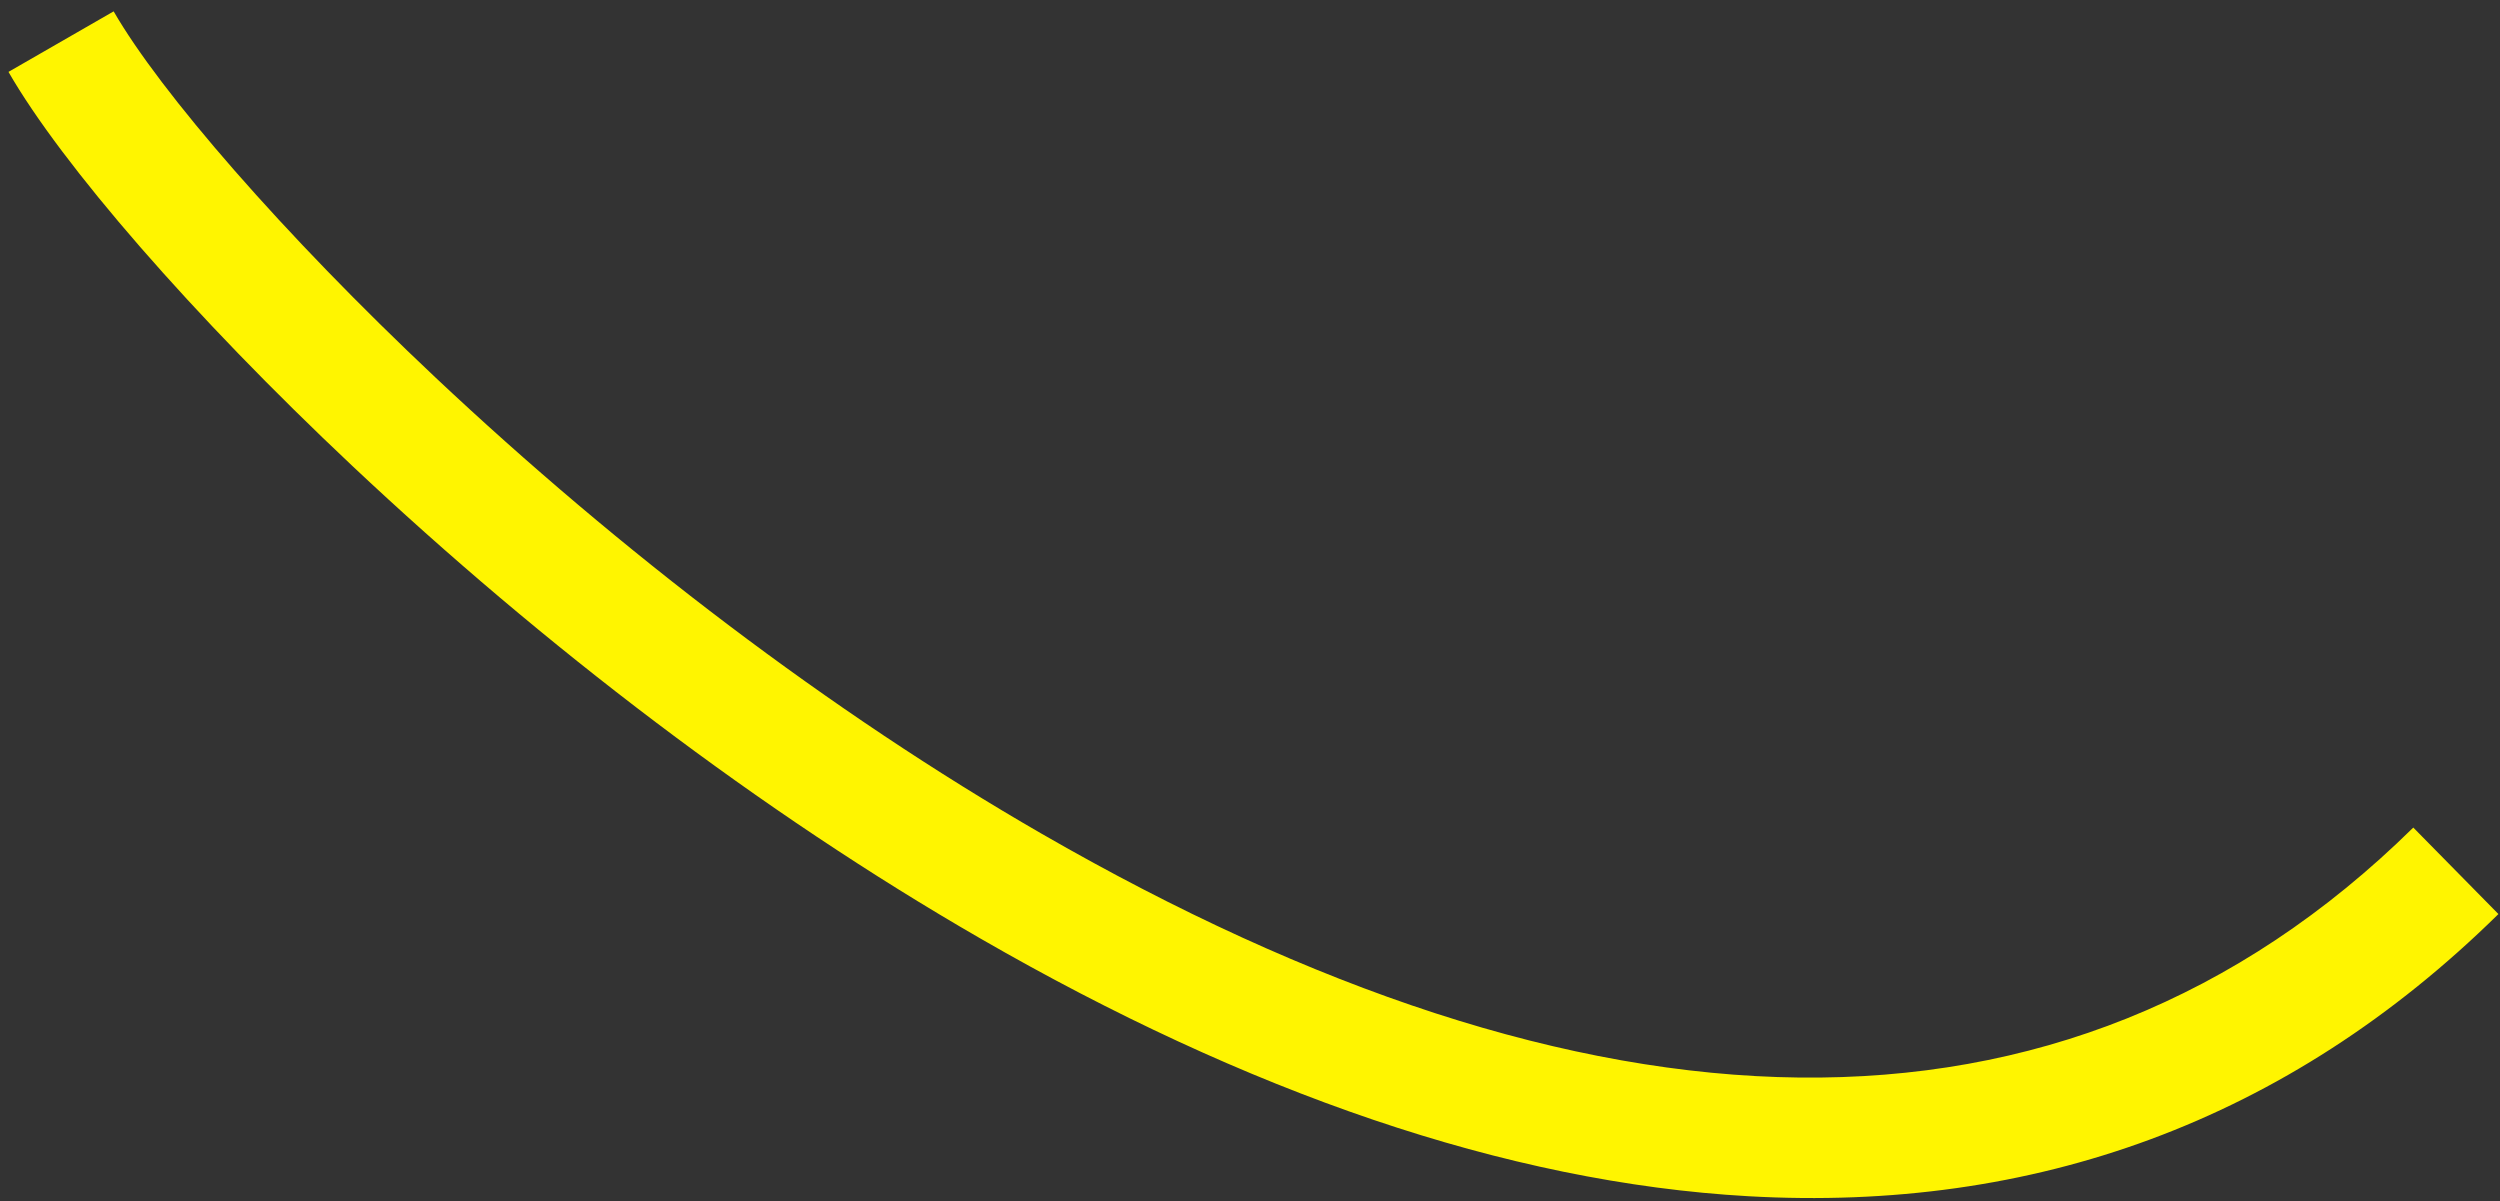 <?xml version="1.0" encoding="UTF-8" standalone="no"?>
<svg width="206px" height="99px" viewBox="0 0 206 99" version="1.1" xmlns="http://www.w3.org/2000/svg" xmlns:xlink="http://www.w3.org/1999/xlink">
    <rect x="0" y="0" width="206" height="99" fill="#333333" stroke="none"/>
    <!-- Generator: Sketch 3.7 (28169) - http://www.bohemiancoding.com/sketch -->
    <title>Path 20</title>
    <desc>Created with Sketch.</desc>
    <defs></defs>
    <g id="Page-1" stroke="none" stroke-width="1" fill="none" fill-rule="evenodd">
        <g id="objects-1440" transform="translate(-240, -8014)" fill="#FFF500">
            <g id="objects" transform="translate(87, 842)">
                <path d="M153.698,7177.924 C158.083,7185.544 168.819,7197.958 182.021,7210.381 C197.788,7225.217 215.676,7238.892 233.809,7249.346 C255.668,7261.948 277.045,7269.44 297.079,7270.57 C320.519,7271.893 341.458,7264.456 358.87,7247.318 L351.855,7240.191 C322.907,7268.685 283.521,7266.463 238.804,7240.683 C221.385,7230.641 204.106,7217.431 188.874,7203.098 C176.324,7191.289 166.17,7179.548 162.365,7172.936 L153.698,7177.924 L153.698,7177.924 Z" id="Path-20"></path>
            </g>
        </g>
    </g>
</svg>